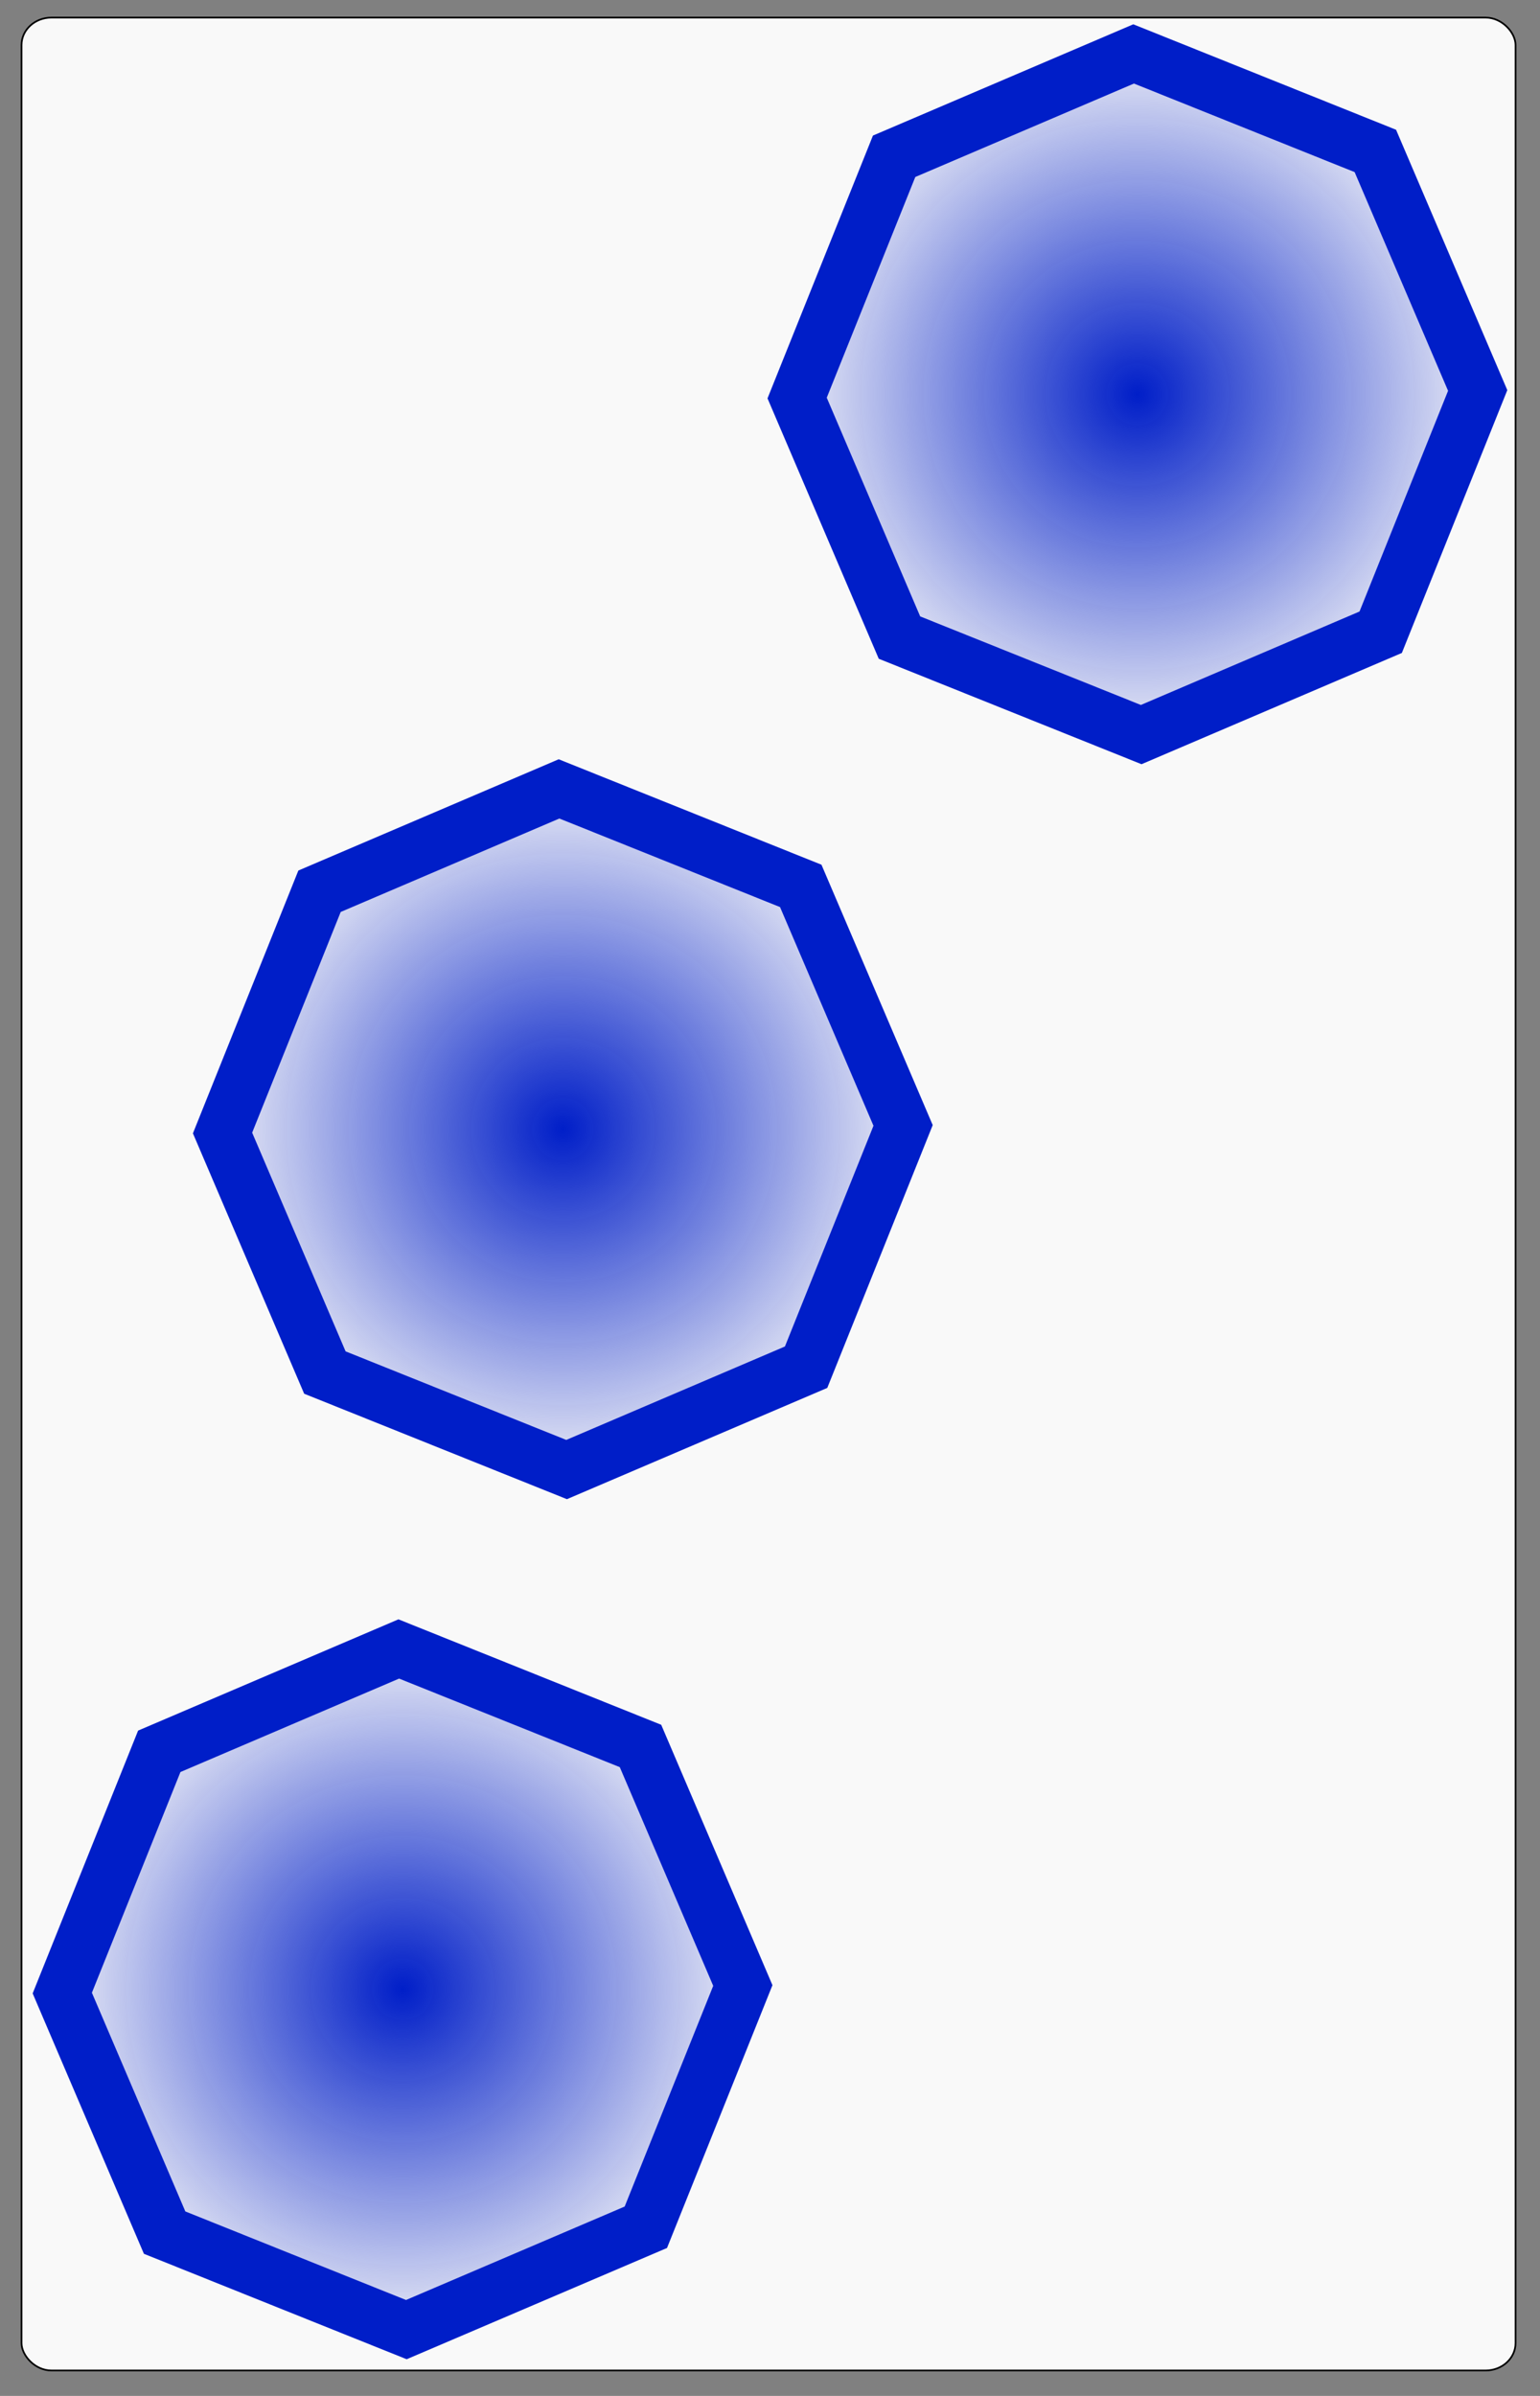 <?xml version="1.0" encoding="UTF-8" standalone="no"?>
<!-- Created with Inkscape (http://www.inkscape.org/) -->

<svg
   xmlns:dc="http://purl.org/dc/elements/1.1/"
   xmlns:cc="http://creativecommons.org/ns#"
   xmlns:rdf="http://www.w3.org/1999/02/22-rdf-syntax-ns#"
   xmlns:svg="http://www.w3.org/2000/svg"
   xmlns="http://www.w3.org/2000/svg"
   xmlns:xlink="http://www.w3.org/1999/xlink"
   xmlns:sodipodi="http://sodipodi.sourceforge.net/DTD/sodipodi-0.dtd"
   xmlns:inkscape="http://www.inkscape.org/namespaces/inkscape"
   width="900"
   height="1400"
   id="svg2"
   version="1.1"
   inkscape:version="0.48.4 r9939"
   sodipodi:docname="card_3_oct_filled_blue.svg">
  <rect width="100%" height="100%" fill="#808080" stroke="none"/>
  <defs
     id="defs4">
    <linearGradient
       inkscape:collect="always"
       id="linearGradient5267">
      <stop
         style="stop-color:#001ec8;stop-opacity:1;"
         offset="0"
         id="stop5269" />
      <stop
         style="stop-color:#001ec8;stop-opacity:0;"
         offset="1"
         id="stop5271" />
    </linearGradient>
    <linearGradient
       inkscape:collect="always"
       id="linearGradient5259">
      <stop
         style="stop-color:#001ec8;stop-opacity:1;"
         offset="0"
         id="stop5261" />
      <stop
         style="stop-color:#001ec8;stop-opacity:0;"
         offset="1"
         id="stop5263" />
    </linearGradient>
    <linearGradient
       inkscape:collect="always"
       id="linearGradient5251">
      <stop
         style="stop-color:#001ec8;stop-opacity:1;"
         offset="0"
         id="stop5253" />
      <stop
         style="stop-color:#001ec8;stop-opacity:0;"
         offset="1"
         id="stop5255" />
    </linearGradient>
    <radialGradient
       inkscape:collect="always"
       xlink:href="#linearGradient3757-7"
       id="radialGradient3763-1"
       cx="63.962"
       cy="107.055"
       fx="63.962"
       fy="107.055"
       r="214.739"
       gradientUnits="userSpaceOnUse" />
    <linearGradient
       inkscape:collect="always"
       id="linearGradient3757-7">
      <stop
         style="stop-color:#001ec8;stop-opacity:1;"
         offset="0"
         id="stop3759-4" />
      <stop
         style="stop-color:#001ec8;stop-opacity:0;"
         offset="1"
         id="stop3761-0" />
    </linearGradient>
    <radialGradient
       inkscape:collect="always"
       xlink:href="#linearGradient5251"
       id="radialGradient5257"
       cx="63.962"
       cy="107.055"
       fx="63.962"
       fy="107.055"
       r="214.739"
       gradientUnits="userSpaceOnUse" />
    <radialGradient
       inkscape:collect="always"
       xlink:href="#linearGradient5259"
       id="radialGradient5265"
       cx="63.962"
       cy="107.055"
       fx="63.962"
       fy="107.055"
       r="214.739"
       gradientUnits="userSpaceOnUse" />
    <radialGradient
       inkscape:collect="always"
       xlink:href="#linearGradient5267"
       id="radialGradient5273"
       cx="63.962"
       cy="107.055"
       fx="63.962"
       fy="107.055"
       r="214.739"
       gradientUnits="userSpaceOnUse" />
  </defs>
  <sodipodi:namedview
     id="base"
     pagecolor="#ffffff"
     bordercolor="#666666"
     borderopacity="1.0"
     inkscape:pageopacity="0.0"
     inkscape:pageshadow="2"
     inkscape:zoom="0.43776042"
     inkscape:cx="308.25483"
     inkscape:cy="654.26461"
     inkscape:document-units="px"
     inkscape:current-layer="layer1"
     showgrid="false"
     inkscape:window-width="1373"
     inkscape:window-height="843"
     inkscape:window-x="353"
     inkscape:window-y="98"
     inkscape:window-maximized="0"
     showguides="true"
     inkscape:guide-bbox="true" />
  <g
     inkscape:label="Layer 1"
     inkscape:groupmode="layer"
     id="layer1"
     transform="translate(0,347.638)">
    <rect
       style="fill:#f9f9f9;fill-rule:evenodd;stroke:#000000;stroke-width:1.005px;stroke-linecap:butt;stroke-linejoin:miter;stroke-opacity:1"
       id="rect3031"
       width="873.13"
       height="1374.857"
       x="12.58"
       y="-337.361"
       rx="17.463"
       ry="16.007" />
    <path
       sodipodi:type="star"
       style="fill:url(#radialGradient5257);fill-opacity:1;stroke:#001ec8;stroke-width:32;stroke-miterlimit:4;stroke-opacity:1;stroke-dasharray:none"
       id="path2987"
       sodipodi:sides="8"
       sodipodi:cx="63.961926"
       sodipodi:cy="107.05533"
       sodipodi:r1="198.94879"
       sodipodi:r2="183.8047"
       sodipodi:arg1="1.616741"
       sodipodi:arg2="2.0094401"
       inkscape:flatsided="true"
       inkscape:rounded="0"
       inkscape:randomized="0"
       d="M 54.825,305.794 -83.029,241.124 -134.777,97.918 -70.107,-39.935 73.099,-91.684 210.953,-27.013 262.701,116.193 198.03,254.046 z"
       transform="matrix(0.998,-0.057,0.057,0.998,165.324,711.557)" />
    <path
       sodipodi:type="star"
       style="fill:url(#radialGradient5273);fill-opacity:1;stroke:#001ec8;stroke-width:32;stroke-miterlimit:4;stroke-opacity:1;stroke-dasharray:none"
       id="path2987-9"
       sodipodi:sides="8"
       sodipodi:cx="63.961926"
       sodipodi:cy="107.05533"
       sodipodi:r1="198.94879"
       sodipodi:r2="183.8047"
       sodipodi:arg1="1.616741"
       sodipodi:arg2="2.0094401"
       inkscape:flatsided="true"
       inkscape:rounded="0"
       inkscape:randomized="0"
       d="M 54.825,305.794 -83.029,241.124 -134.777,97.918 -70.107,-39.935 73.099,-91.684 210.953,-27.013 262.701,116.193 198.03,254.046 z"
       transform="matrix(0.998,-0.057,0.057,0.998,594.782,-220.459)" />
    <path
       sodipodi:type="star"
       style="fill:url(#radialGradient5265);stroke:#001ec8;stroke-width:32;stroke-miterlimit:4;stroke-opacity:1;stroke-dasharray:none;fill-opacity:1"
       id="path2987-8"
       sodipodi:sides="8"
       sodipodi:cx="63.961926"
       sodipodi:cy="107.05533"
       sodipodi:r1="198.94879"
       sodipodi:r2="183.8047"
       sodipodi:arg1="1.616741"
       sodipodi:arg2="2.0094401"
       inkscape:flatsided="true"
       inkscape:rounded="0"
       inkscape:randomized="0"
       d="M 54.825,305.794 -83.029,241.124 -134.777,97.918 -70.107,-39.935 73.099,-91.684 210.953,-27.013 262.701,116.193 198.03,254.046 z"
       transform="matrix(0.998,-0.057,0.057,0.998,258.982,208.999)" />
  </g>
</svg>
